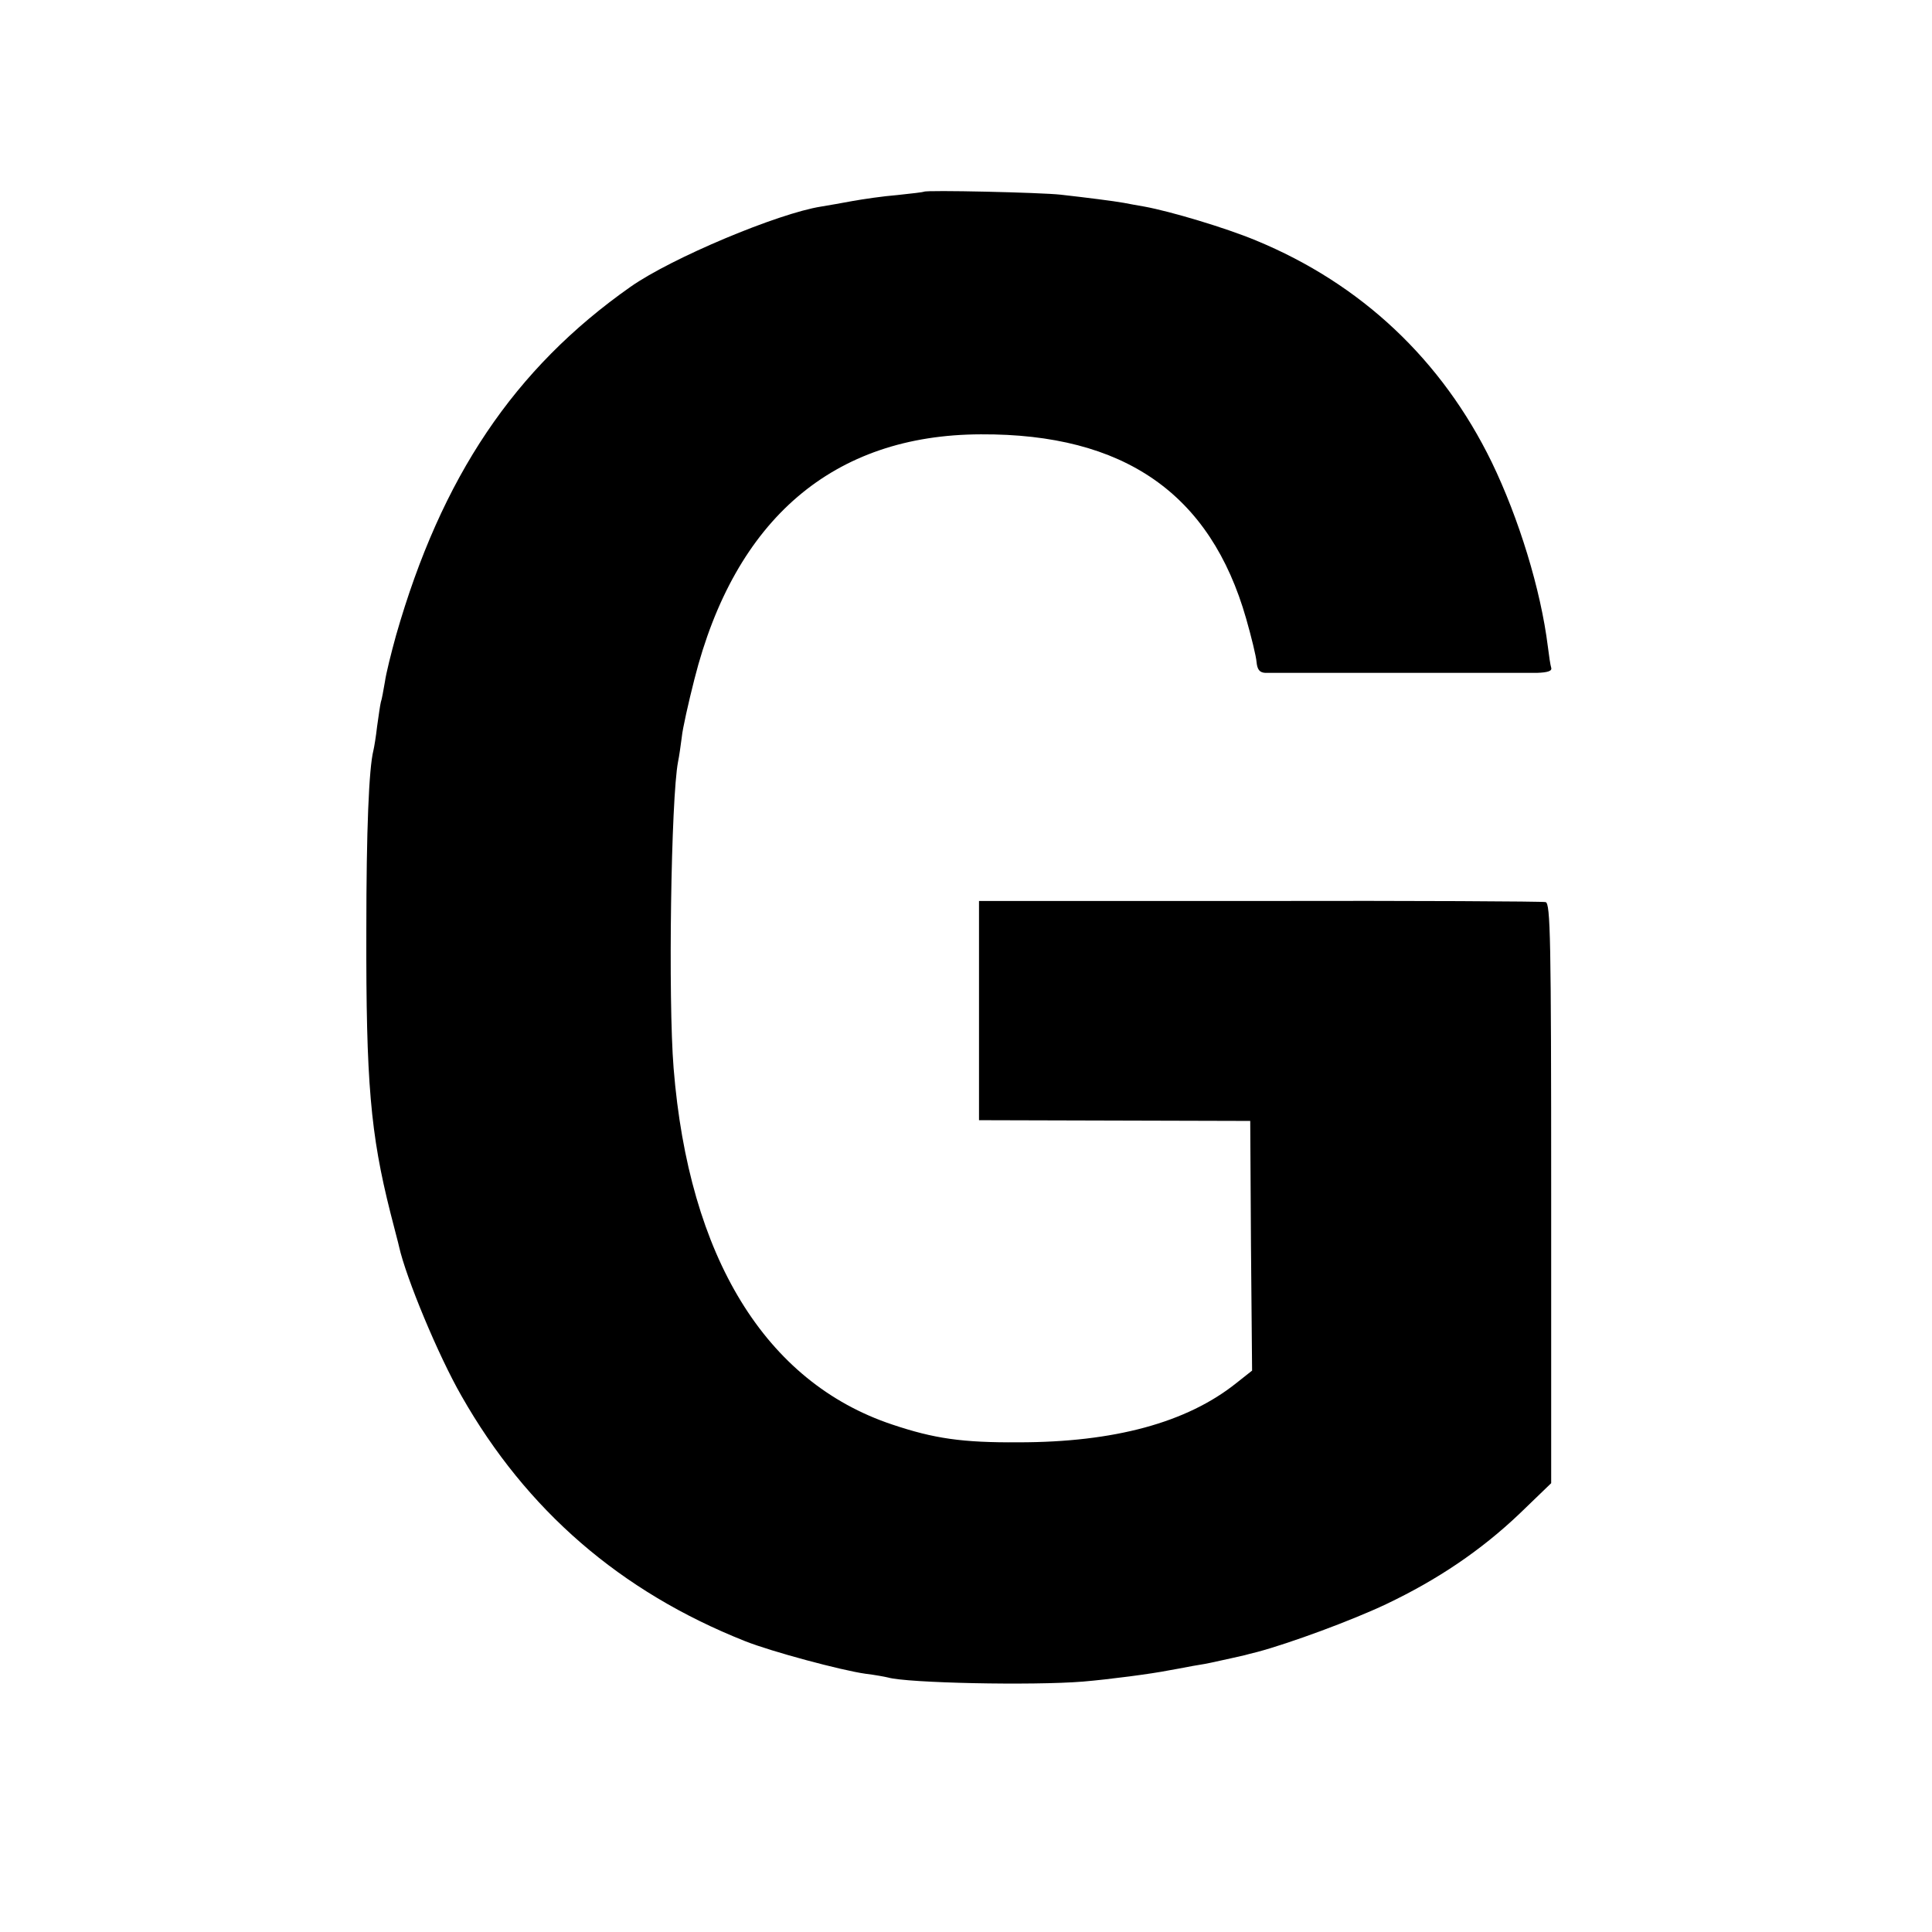 <?xml version="1.0" standalone="no"?>
<!DOCTYPE svg PUBLIC "-//W3C//DTD SVG 20010904//EN"
 "http://www.w3.org/TR/2001/REC-SVG-20010904/DTD/svg10.dtd">
<svg version="1.0" xmlns="http://www.w3.org/2000/svg"
 width="520pt" height="520pt" viewBox="0 0 520 520"
 preserveAspectRatio="xMidYMid meet">
<g transform="translate(0,520) scale(0.1,-0.1)"
fill="#000000" stroke="none">
<path d="M2487 4684 c-1 -1 -33 -5 -72 -9 -38 -3 -92 -11 -120 -16 -27 -5 -66
-12 -85 -15 -115 -18 -402 -138 -513 -216 -313 -220 -509 -512 -631 -938 -13
-47 -27 -103 -30 -125 -4 -22 -8 -47 -11 -55 -2 -8 -6 -37 -10 -65 -3 -27 -8
-57 -10 -65 -12 -48 -19 -212 -19 -485 -1 -408 11 -546 65 -760 11 -44 22 -84
23 -90 19 -85 106 -294 168 -402 175 -308 428 -527 763 -660 70 -28 260 -79
325 -88 25 -3 52 -8 60 -10 52 -15 389 -22 525 -11 71 6 185 21 230 30 11 2
40 7 65 12 25 4 47 8 50 9 24 5 86 19 90 20 3 1 19 5 35 9 86 23 252 84 345
128 139 66 256 145 360 244 l85 82 0 780 c0 687 -2 781 -15 784 -8 2 -355 4
-770 3 l-755 0 0 -295 0 -295 365 -1 365 -1 2 -336 3 -336 -43 -34 c-133 -106
-328 -159 -586 -159 -151 -1 -227 10 -340 48 -341 114 -547 450 -588 959 -15
186 -7 727 12 825 3 14 7 43 10 66 2 22 18 93 34 156 109 431 374 658 771 659
386 2 618 -160 714 -496 14 -49 27 -102 28 -117 2 -20 8 -28 23 -29 24 0 670
0 732 0 29 1 41 5 38 14 -2 6 -6 32 -9 57 -19 153 -78 345 -151 496 -134 275
-351 480 -635 597 -82 34 -229 78 -300 91 -19 3 -44 8 -55 10 -28 5 -99 14
-170 22 -53 6 -363 13 -368 8z"/>
</g>
</svg>
